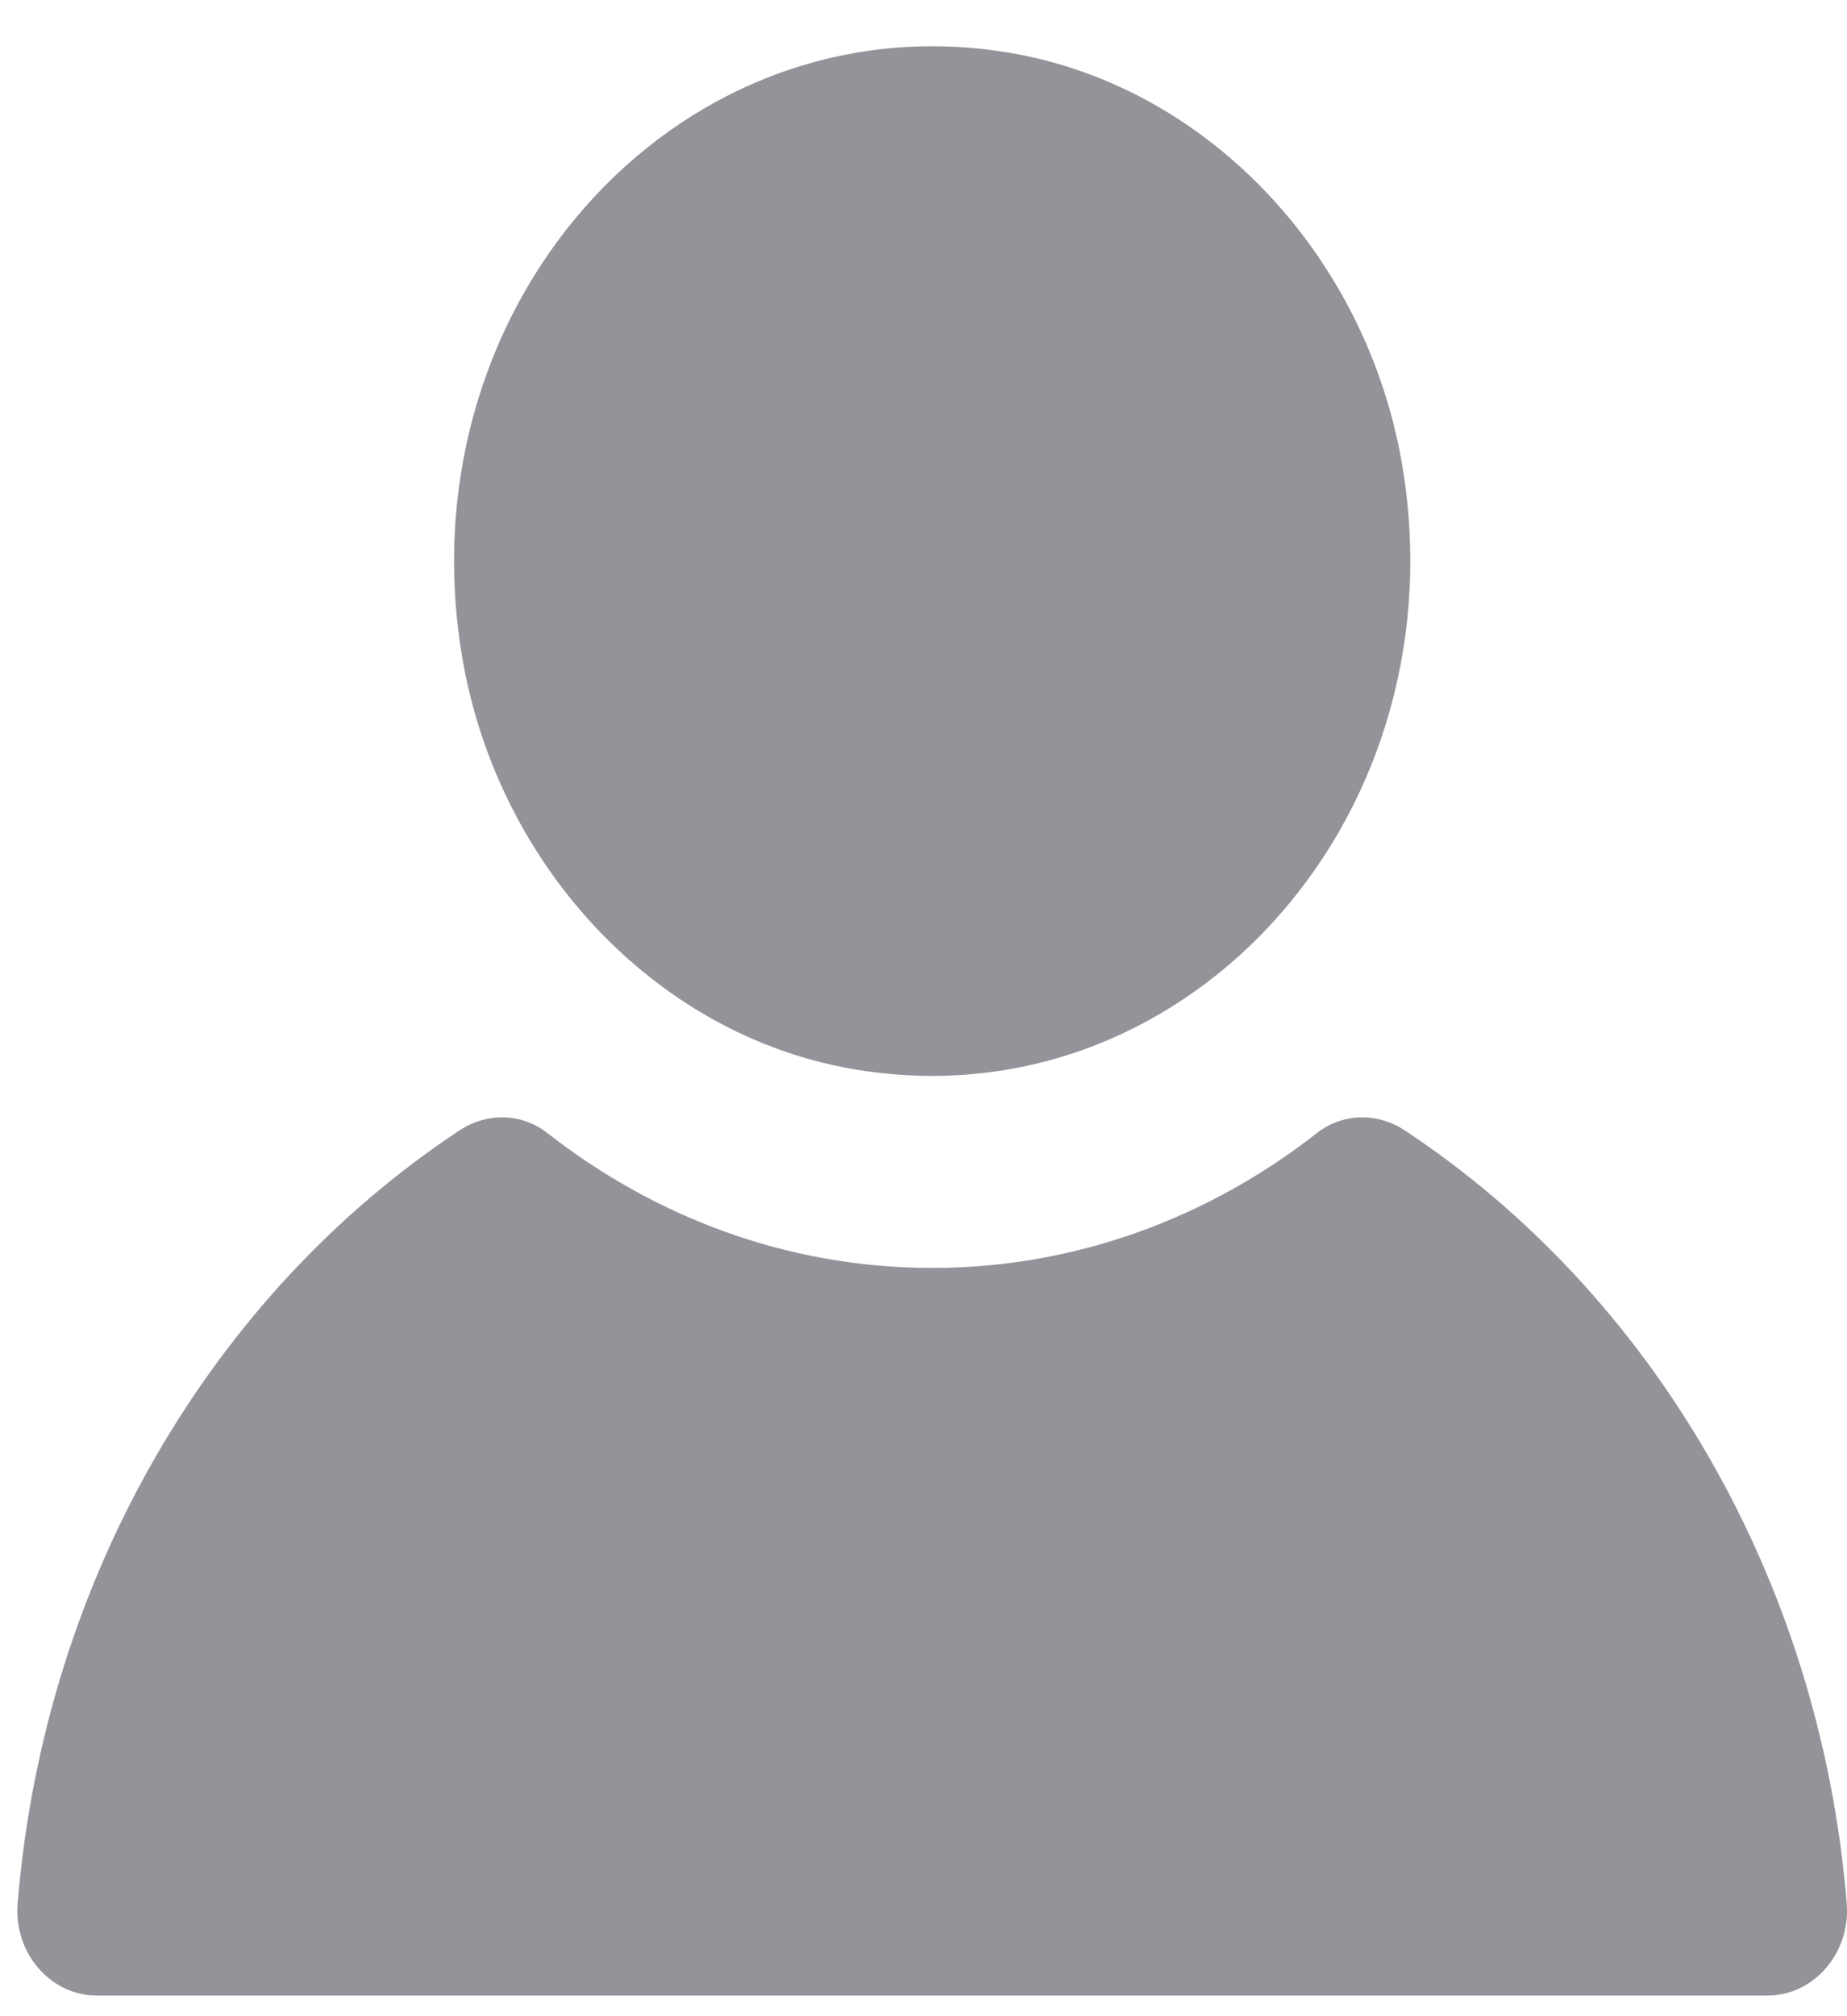 <?xml version="1.0" encoding="UTF-8" standalone="no"?>
<svg width="22px" height="24px" viewBox="0 0 22 24" version="1.1" xmlns="http://www.w3.org/2000/svg" xmlns:xlink="http://www.w3.org/1999/xlink" xmlns:sketch="http://www.bohemiancoding.com/sketch/ns">
    <!-- Generator: Sketch 3.5.2 (25235) - http://www.bohemiancoding.com/sketch -->
    <title>ico40nav_user</title>
    <desc>Created with Sketch.</desc>
    <defs></defs>
    <g id="Page-1" stroke="none" stroke-width="1" fill="none" fill-rule="evenodd" sketch:type="MSPage">
        <g id="Style-guide-VA-manager" sketch:type="MSArtboardGroup" transform="translate(-190, -6063)">
            <g id="Icons" sketch:type="MSLayerGroup" transform="translate(-20, 5160)">
                <g id="NAV" transform="translate(177, 434)" sketch:type="MSShapeGroup">
                    <g id="ico40nav_user" transform="translate(24, 462)">
                        <rect id="Rectangle-89" x="0" y="0" width="40" height="40" rx="100"></rect>
                        <path d="M25.719,12.641 C26.358,16.836 23.036,20.41 19.139,19.722 C16.778,19.306 14.875,17.257 14.488,14.717 C13.848,10.523 17.17,6.948 21.068,7.636 C23.428,8.053 25.331,10.101 25.719,12.641 L25.719,12.641 Z" id="Shape" fill="#93939A"></path>
                        <path d="M25.736,20.458 C25.409,20.241 24.994,20.246 24.684,20.489 C23.396,21.496 21.813,22.093 20.103,22.093 C18.393,22.093 16.81,21.496 15.522,20.489 C15.212,20.246 14.797,20.241 14.47,20.458 C11.561,22.381 9.532,25.748 9.21,29.656 C9.161,30.246 9.601,30.754 10.151,30.754 L30.055,30.754 C30.605,30.754 31.045,30.246 30.997,29.656 C30.674,25.748 28.645,22.381 25.736,20.458 L25.736,20.458 Z" id="Shape" fill="#93939A"></path>
                    </g>
                </g>
            </g>
        </g>
    </g>
</svg>